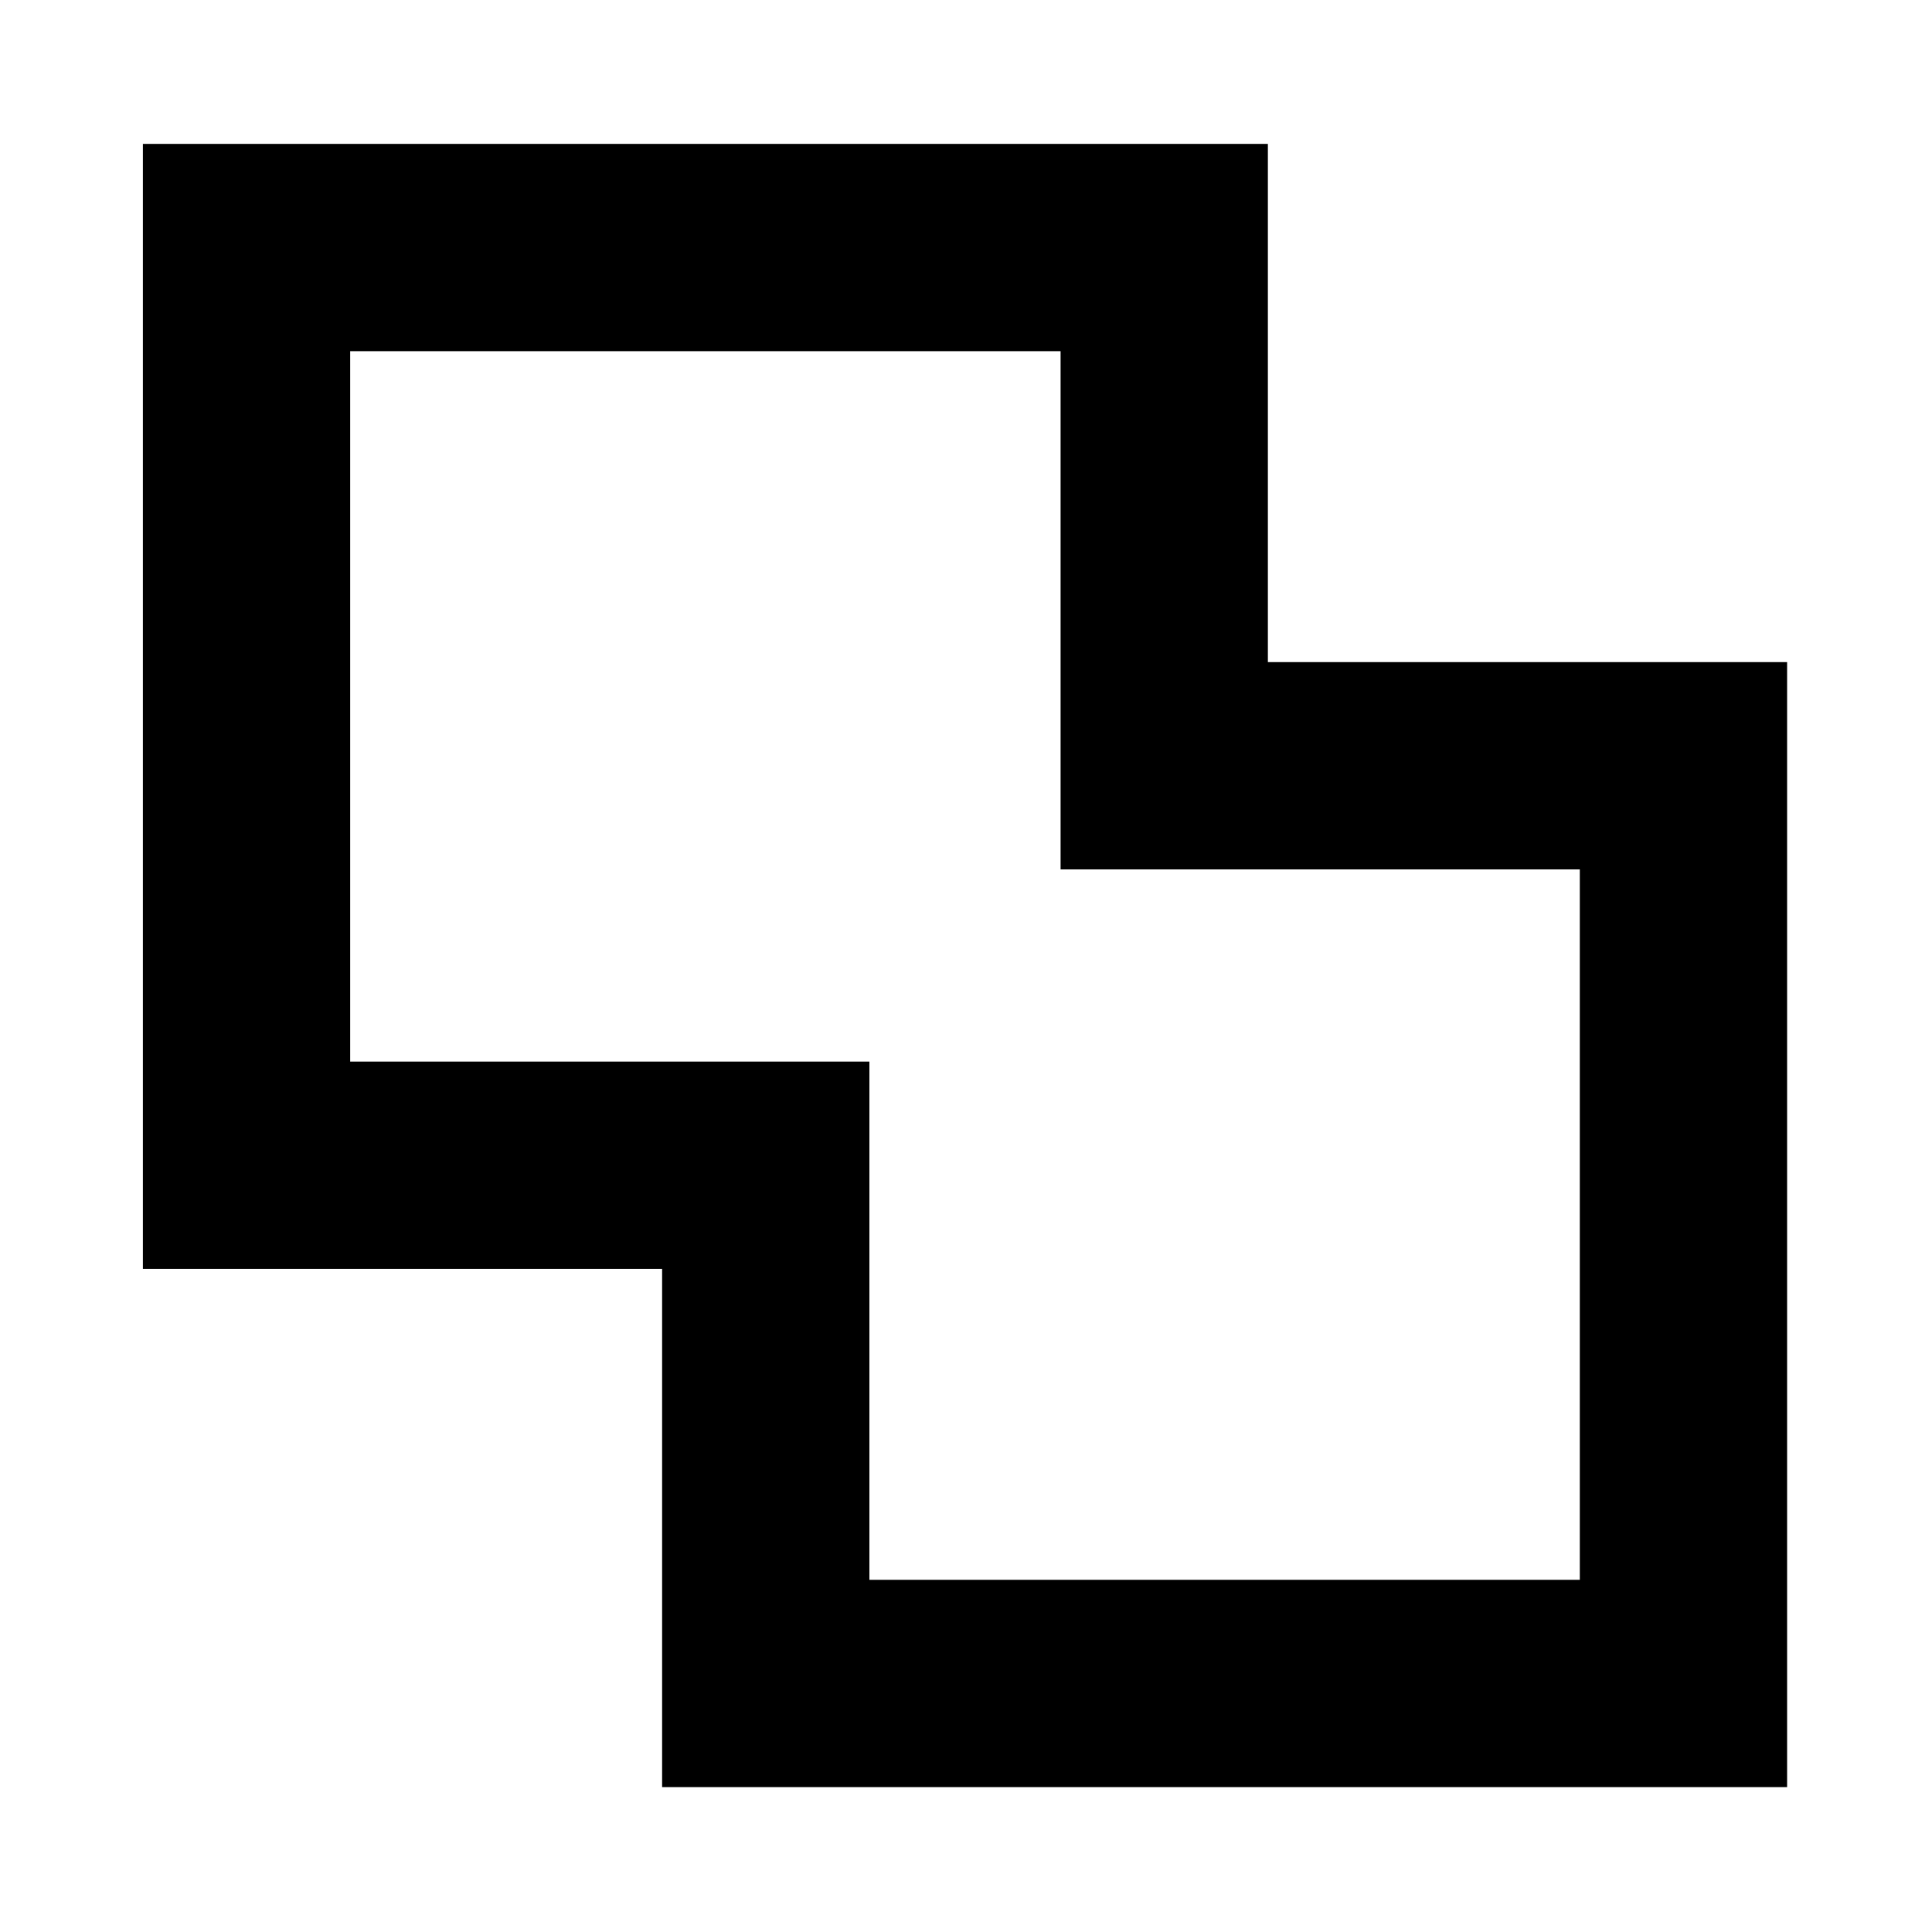 <svg xmlns="http://www.w3.org/2000/svg" height="20" viewBox="0 -960 960 960" width="20"><path d="M329-72v-257.5H71v-559h559V-631h258v559H329Zm103-103h353v-353H527v-257.5H174v353h258V-175Zm48-305.5Z"/></svg>